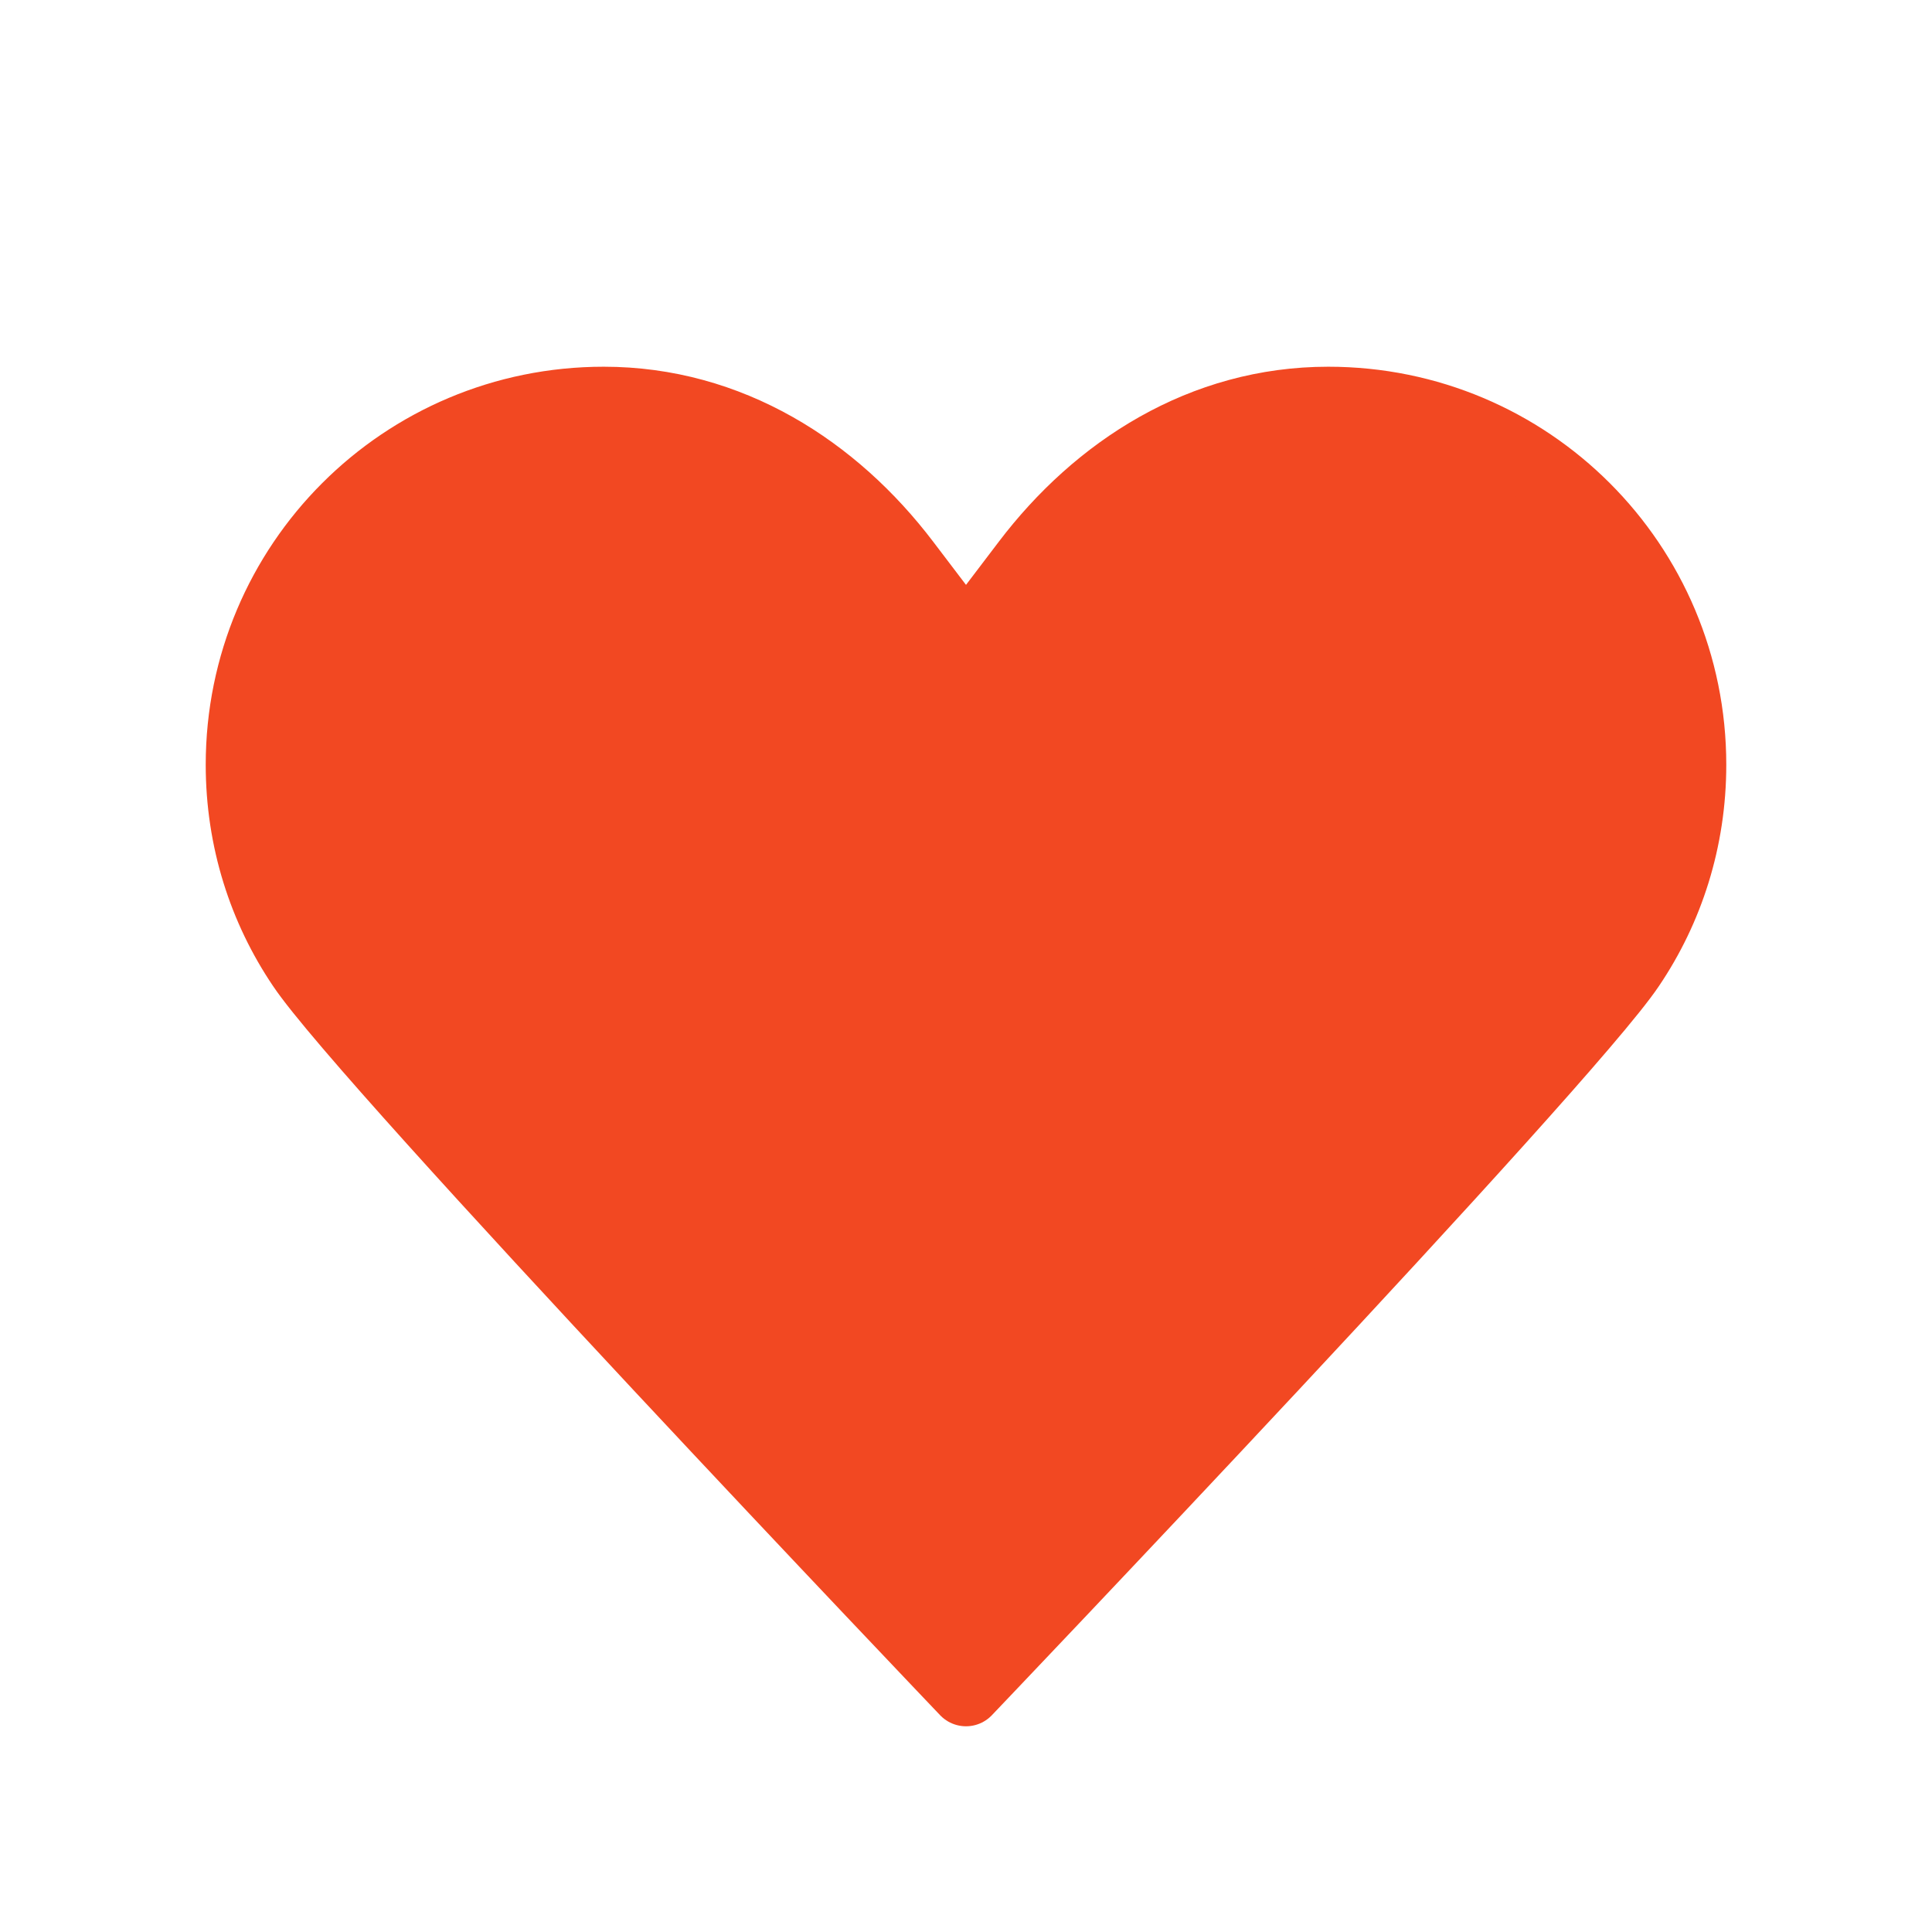 <svg width="54" height="54" viewBox="0 0 54 54" fill="none" xmlns="http://www.w3.org/2000/svg">
<path d="M27 18C27 18 27 18 28.71 15.75C30.69 13.14 33.615 11.25 37.125 11.25C42.727 11.25 47.25 15.773 47.25 21.375C47.25 23.468 46.62 25.402 45.54 27C43.718 29.723 27 47.25 27 47.25C27 47.25 10.283 29.723 8.46 27C7.38 25.402 6.75 23.468 6.75 21.375C6.75 15.773 11.273 11.25 16.875 11.25C20.385 11.25 23.332 13.14 25.29 15.75C27 18 27 18 27 18Z" fill="#F24822"/>
<path d="M27 18C27 18 27 18 25.29 15.75C23.31 13.14 20.385 11.25 16.875 11.25C11.273 11.25 6.75 15.773 6.75 21.375C6.75 23.468 7.38 25.402 8.46 27C10.283 29.723 27 47.25 27 47.25M27 18C27 18 27 18 28.71 15.75C30.69 13.14 33.615 11.25 37.125 11.25C42.727 11.25 47.25 15.773 47.25 21.375C47.25 23.468 46.62 25.402 45.54 27C43.718 29.723 27 47.25 27 47.25" stroke="#F24822" stroke-width="2" stroke-linecap="round" stroke-linejoin="round"/>
</svg>
